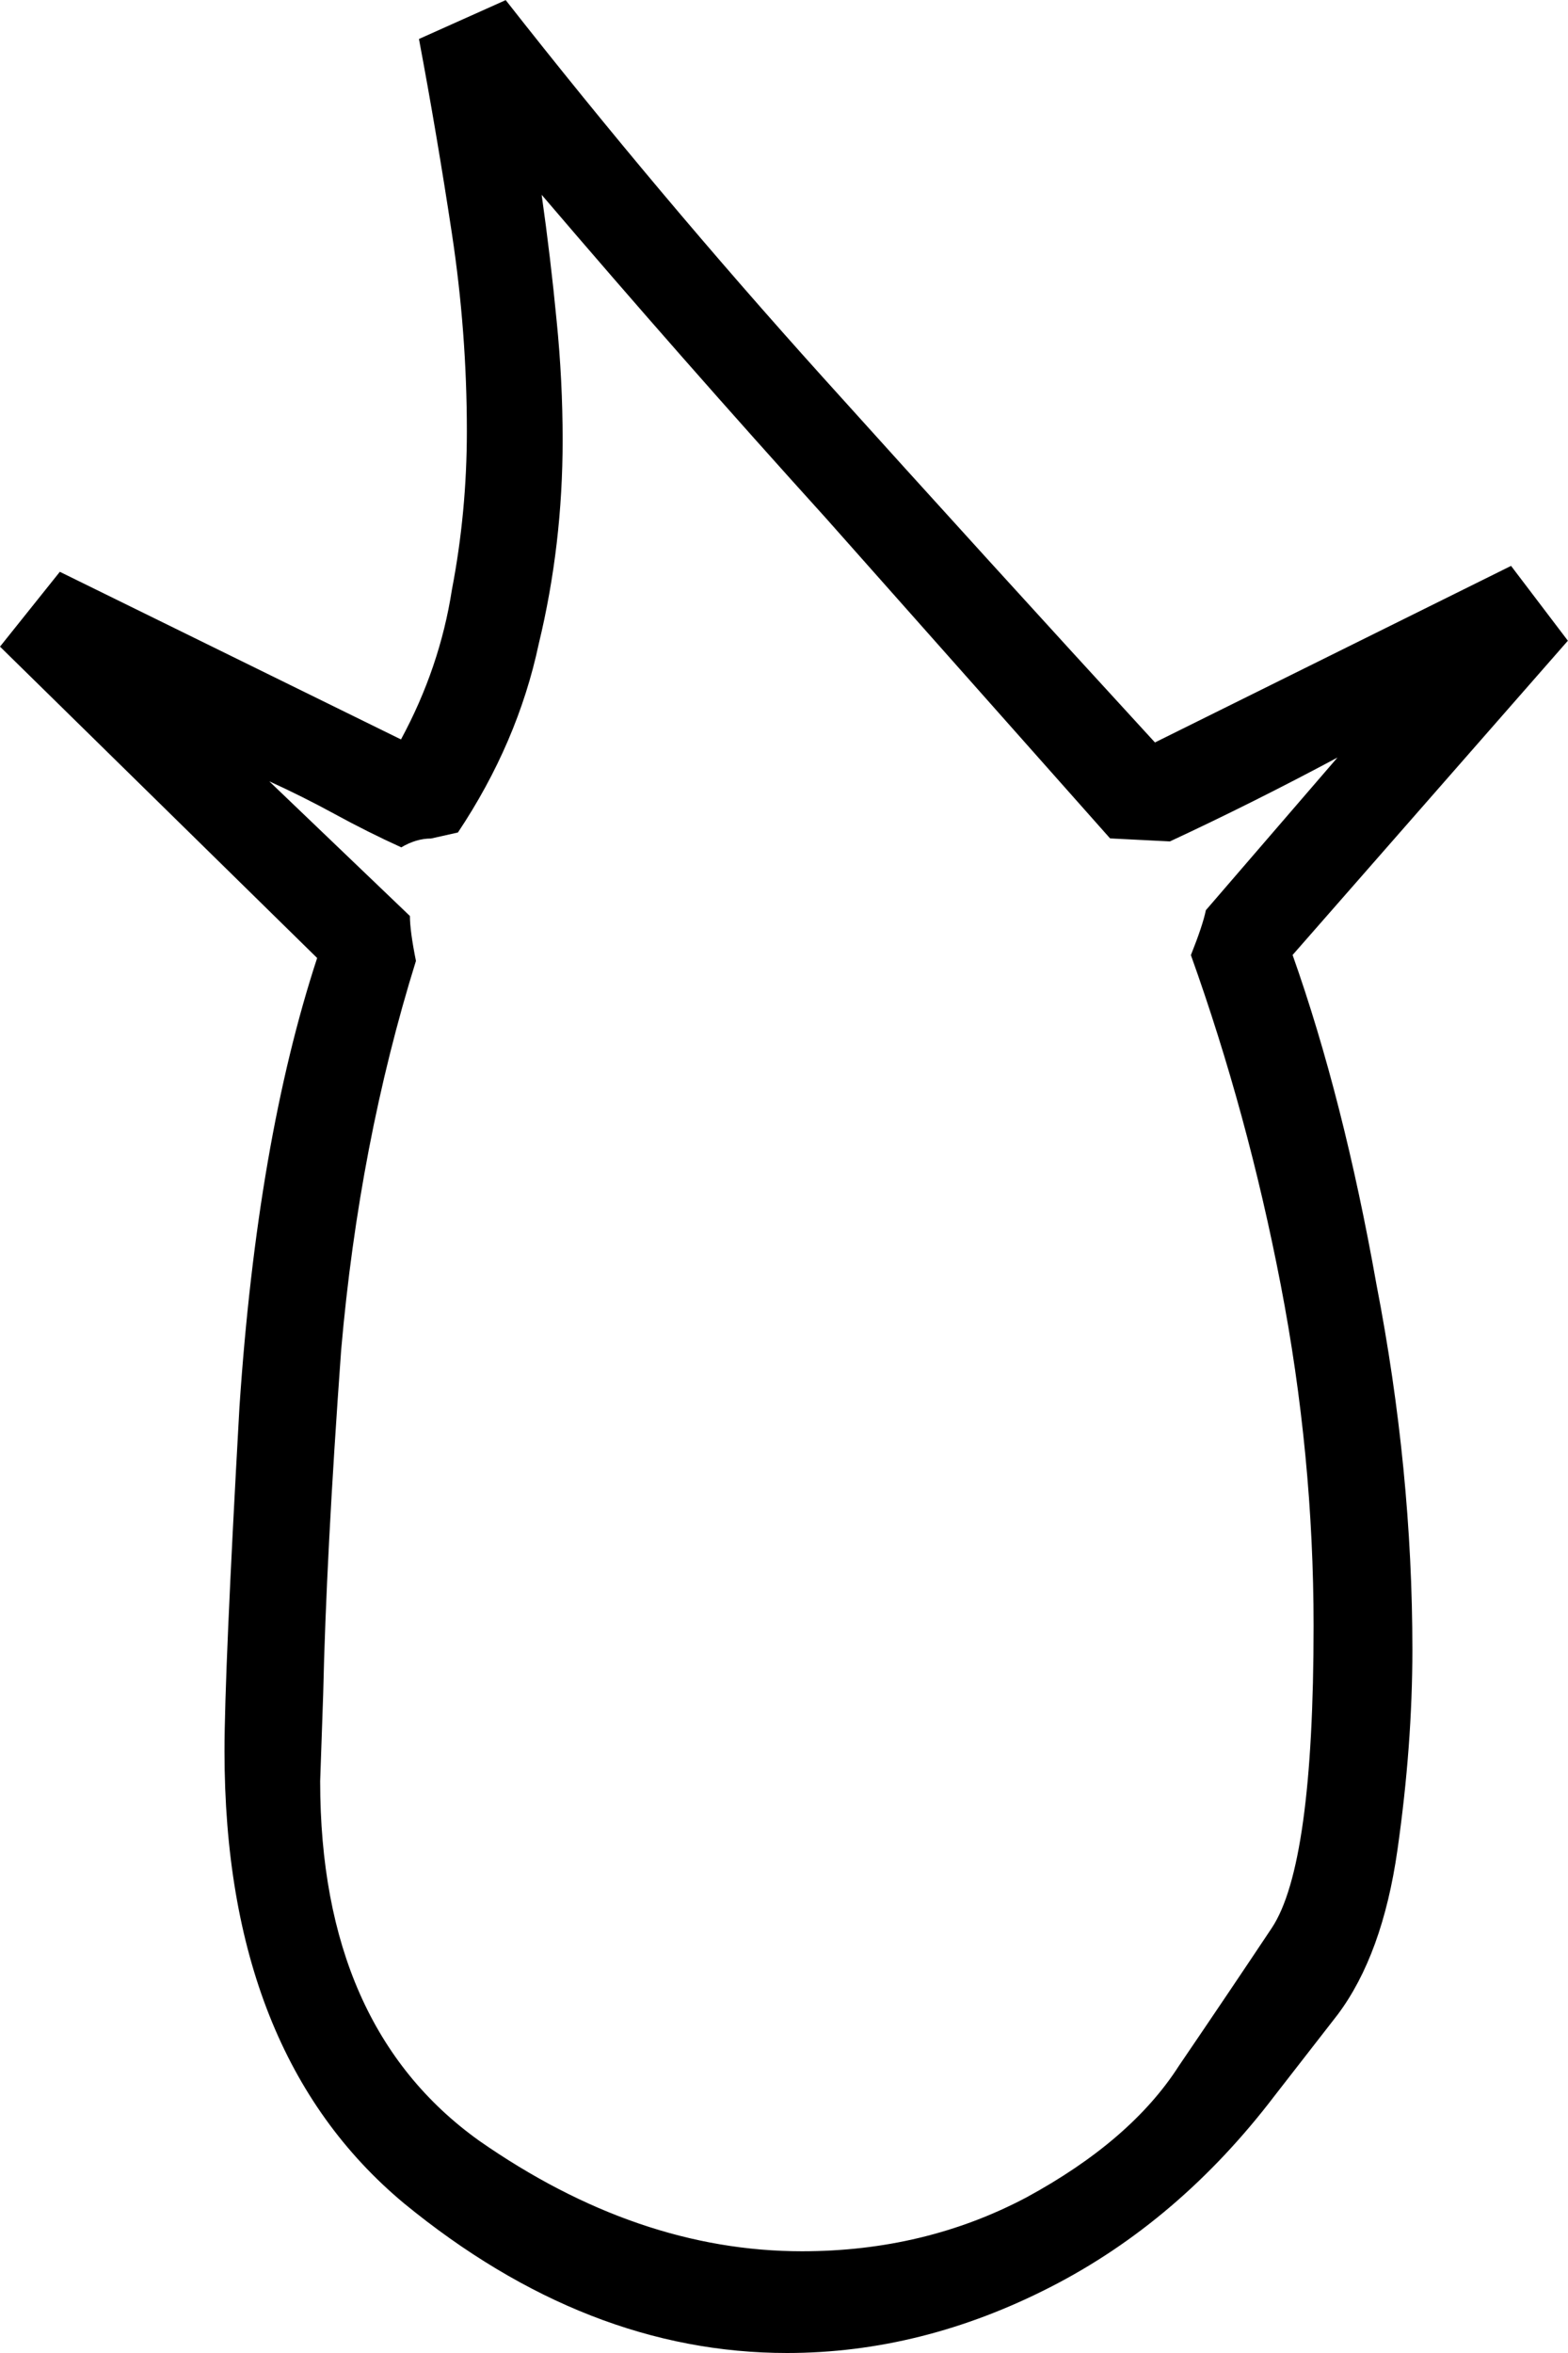 <?xml version="1.0" encoding="UTF-8" standalone="no"?>
<!-- Created with Inkscape (http://www.inkscape.org/) -->

<svg
   xmlns:dc="http://purl.org/dc/elements/1.1/"
   xmlns:cc="http://creativecommons.org/ns#"
   xmlns:rdf="http://www.w3.org/1999/02/22-rdf-syntax-ns#"
   xmlns:svg="http://www.w3.org/2000/svg"
   xmlns="http://www.w3.org/2000/svg"
   xmlns:sodipodi="http://sodipodi.sourceforge.net/DTD/sodipodi-0.dtd"
   xmlns:inkscape="http://www.inkscape.org/namespaces/inkscape"
   width="12.998mm"
   height="19.496mm"
   viewBox="0 0 12.998 19.496"
   version="1.1"
   id="svg17939"
   inkscape:version="0.92.4 (5da689c313, 2019-01-14)"
   sodipodi:docname="N32.svg">
  <defs
     id="defs17933" />
  <sodipodi:namedview
     id="base"
     pagecolor="#ffffff"
     bordercolor="#666666"
     borderopacity="1.0"
     inkscape:pageopacity="0.0"
     inkscape:pageshadow="2"
     inkscape:zoom="0.35"
     inkscape:cx="-354.6875"
     inkscape:cy="-424.02678"
     inkscape:document-units="mm"
     inkscape:current-layer="layer1"
     showgrid="false"
     fit-margin-top="0"
     fit-margin-left="0"
     fit-margin-right="0"
     fit-margin-bottom="0"
     inkscape:window-width="1920"
     inkscape:window-height="1017"
     inkscape:window-x="-8"
     inkscape:window-y="-8"
     inkscape:window-maximized="1" />
  <g
     inkscape:label="Layer 1"
     inkscape:groupmode="layer"
     id="layer1"
     transform="translate(-6.532,-17.146)">
    <g
       aria-label="𓈑"
       style="font-style:normal;font-variant:normal;font-weight:normal;font-stretch:normal;font-size:50.8px;line-height:1.25;font-family:sans-serif;-inkscape-font-specification:'sans-serif, Normal';font-variant-ligatures:normal;font-variant-caps:normal;font-variant-numeric:normal;font-feature-settings:normal;text-align:start;letter-spacing:0px;word-spacing:0px;writing-mode:lr-tb;text-anchor:start;fill:#000000;fill-opacity:1;stroke:none;stroke-width:0.265"
       id="text18486">
      <path
         d="m 7.028,21.884 2.828,1.389 q 0.322,-0.595 0.422,-1.24 0.124,-0.645 0.124,-1.315 0,-0.819 -0.124,-1.637 -0.124,-0.819 -0.273,-1.612 l 0.719,-0.322 q 1.265,1.612 2.629,3.125 1.364,1.513 2.753,3.026 l 2.952,-1.463 0.471,0.62 -2.282,2.604 q 0.422,1.191 0.695,2.729 0.298,1.538 0.298,3.026 0,0.794 -0.124,1.662 -0.124,0.868 -0.496,1.364 l -0.521,0.67 q -0.794,1.042 -1.86,1.587 -1.067,0.546 -2.183,0.546 -1.662,0 -3.175,-1.24 -1.488,-1.24 -1.488,-3.746 0,-0.645 0.124,-2.853 Q 8.665,26.597 9.161,25.084 L 6.532,22.504 Z m 2.828,2.282 Q 9.583,24.042 9.31,23.893 9.037,23.744 8.764,23.62 l 1.166,1.116 q 0,0.124 0.05,0.372 -0.471,1.513 -0.62,3.225 -0.124,1.712 -0.149,2.853 l -0.025,0.719 q 0,2.034 1.315,2.977 1.315,0.918 2.679,0.918 1.017,0 1.86,-0.446 0.868,-0.471 1.265,-1.091 0.422,-0.62 0.769,-1.141 0.347,-0.521 0.347,-2.505 0,-1.414 -0.273,-2.828 -0.273,-1.414 -0.744,-2.729 0.099,-0.248 0.124,-0.372 l 1.091,-1.265 q -0.695,0.372 -1.389,0.695 l -0.496,-0.025 -2.356,-2.654 q -1.191,-1.315 -2.356,-2.679 0.074,0.521 0.124,1.042 0.05,0.496 0.05,0.992 0,0.868 -0.198,1.687 -0.174,0.819 -0.67,1.563 l -0.223,0.05 q -0.124,0 -0.248,0.074 z"
         style="stroke-width:0.265"
         id="path18488"
         inkscape:connector-curvature="0" />
    </g>
  </g>
</svg>
